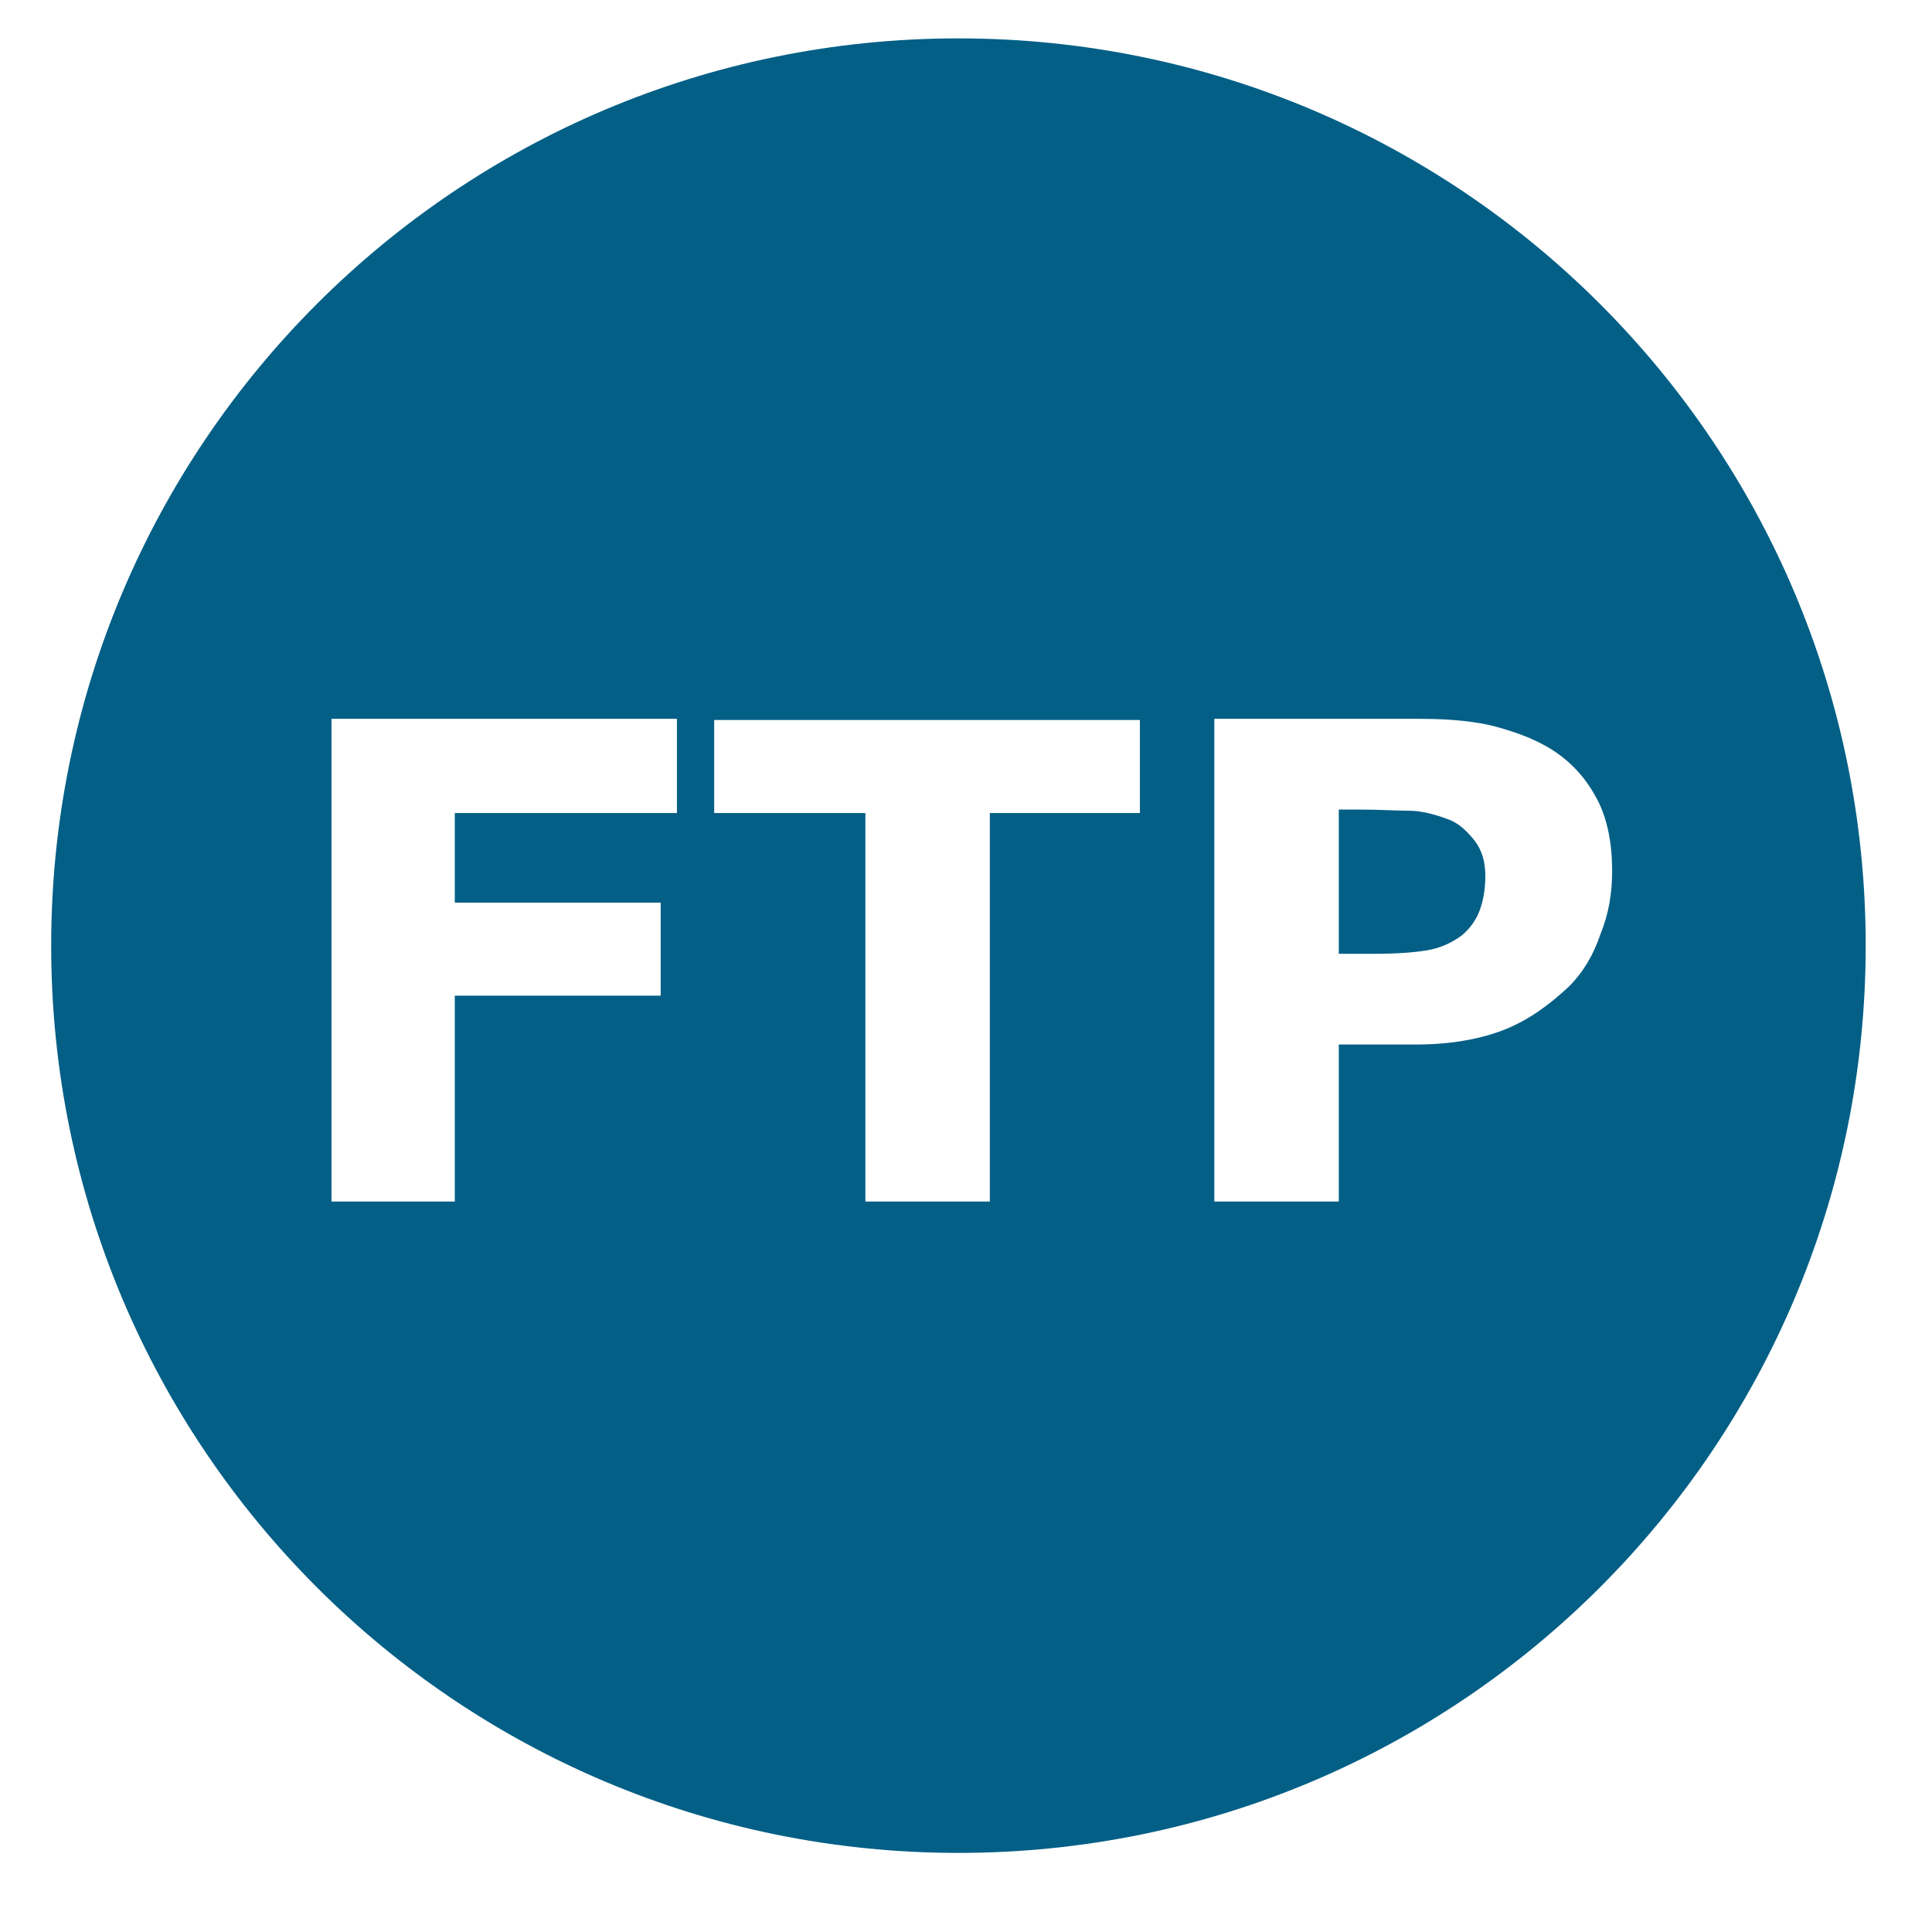 <?xml version="1.0" encoding="utf-8"?>
<!-- Generator: Adobe Illustrator 23.0.0, SVG Export Plug-In . SVG Version: 6.00 Build 0)  -->
<svg version="1.1" id="Capa_1" xmlns="http://www.w3.org/2000/svg" xmlns:xlink="http://www.w3.org/1999/xlink" x="0px" y="0px"
	 viewBox="0 0 166.1 166.1" style="enable-background:new 0 0 166.1 166.1;" xml:space="preserve">
<style type="text/css">
	.st0{fill:#035F86;}
</style>
<g>
	<path class="st0" d="M124.4,70.4c-1.1-0.4-2.2-0.7-3.3-0.7c-1.1,0-2.5-0.1-4.2-0.1h-1.8V82h3.1c1.8,0,3.3-0.1,4.5-0.3
		c1.2-0.2,2.2-0.7,3-1.3c0.7-0.6,1.2-1.3,1.5-2.1c0.3-0.8,0.5-1.8,0.5-3s-0.3-2.2-0.9-3C126,71.3,125.3,70.7,124.4,70.4z"/>
	<path class="st0" d="M82.4,3.3c-43.1,0-78,34.9-78,78s34.9,78,78,78s78-34.9,78-78S125.5,3.3,82.4,3.3z M58.2,69.9H39.1v7.7h17.7v8
		H39.1v17.7H28.5V61.8h29.7V69.9z M98,69.9H85.1v33.4H74.4V69.9h-13v-8H98V69.9z M134.9,84.8c-1.7,1.6-3.5,2.9-5.5,3.7
		c-2,0.8-4.6,1.3-7.6,1.3h-6.7v13.5h-10.7V61.8H122c2.6,0,4.9,0.2,6.7,0.7c1.8,0.5,3.4,1.1,4.8,2c1.7,1.1,2.9,2.5,3.8,4.2
		c0.9,1.7,1.3,3.8,1.3,6.2c0,1.9-0.3,3.7-1,5.4C137,82.1,136.1,83.6,134.9,84.8z"/>
</g>
</svg>
